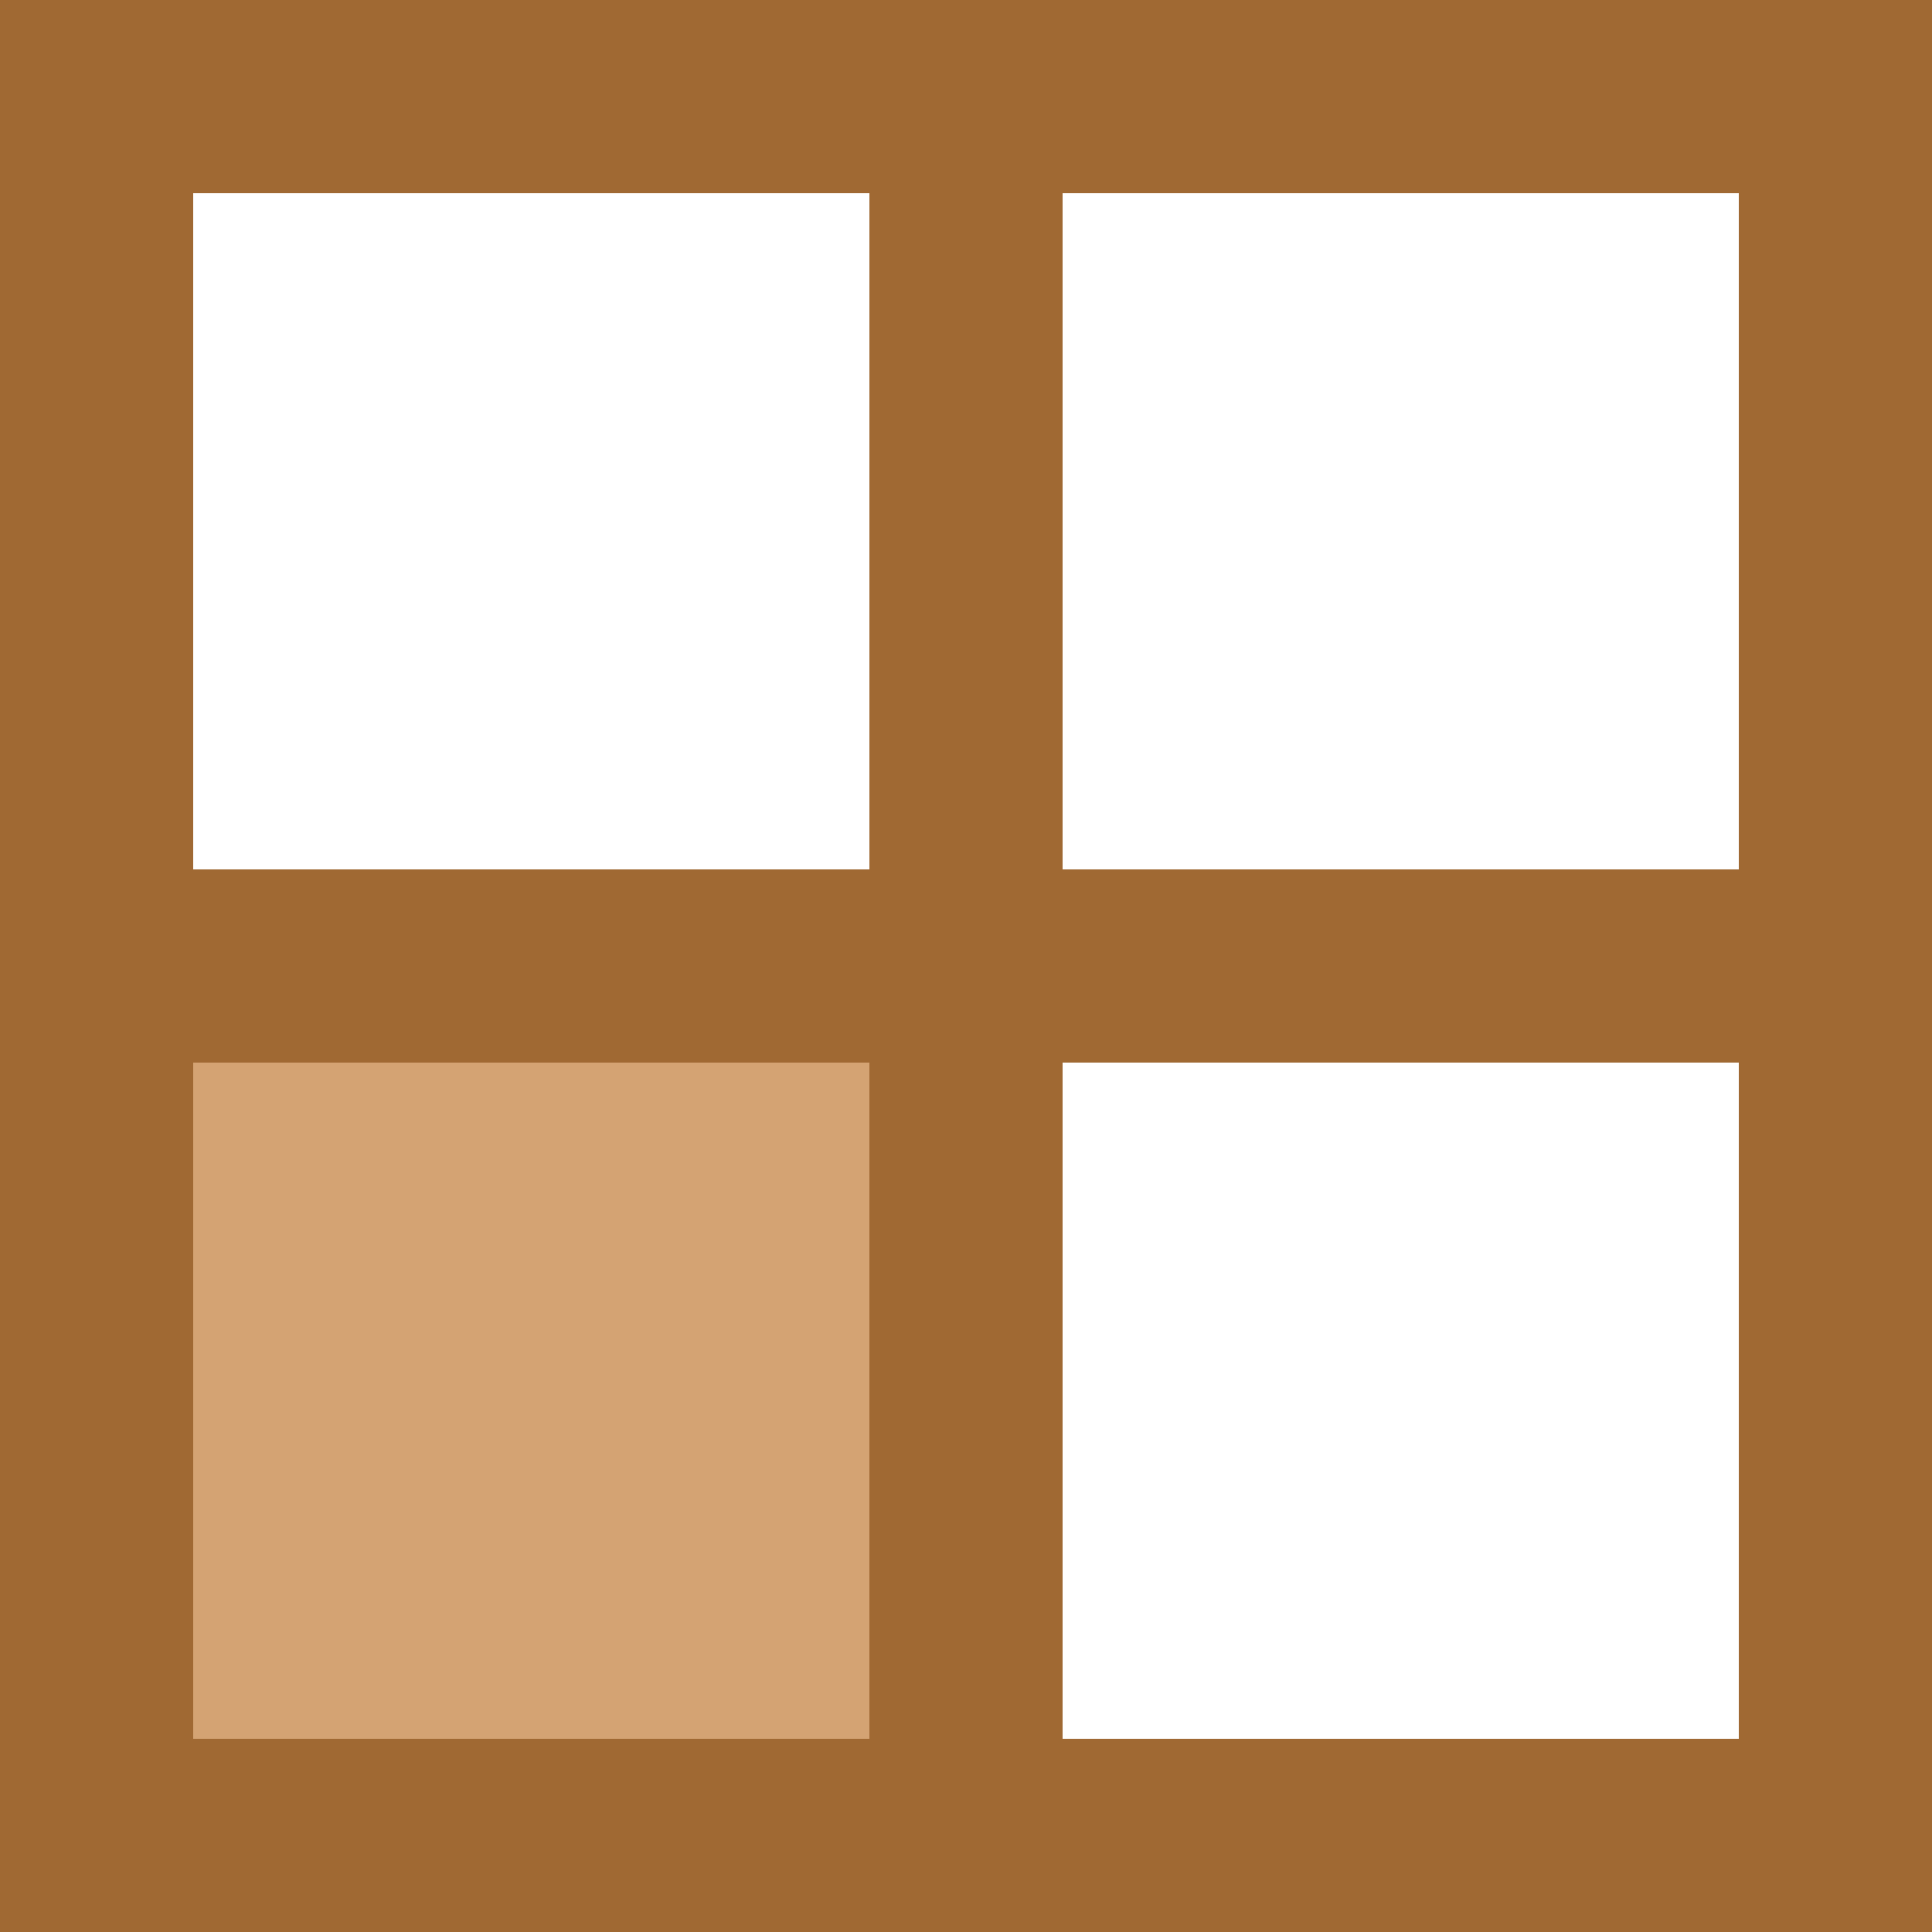 <svg width="20" height="20" viewBox="0 0 20 20" fill="none" xmlns="http://www.w3.org/2000/svg">
<rect x="1" y="1" width="18" height="18" stroke="#A06933" stroke-width="2"/>
<line x1="10" y1="1" x2="10" y2="19" stroke="#A06933" stroke-width="2"/>
<line x1="2" y1="10" x2="20" y2="10" stroke="#A06933" stroke-width="2"/>
<rect x="2" y="11" width="7" height="7" fill="#D4A373"/>
</svg>
